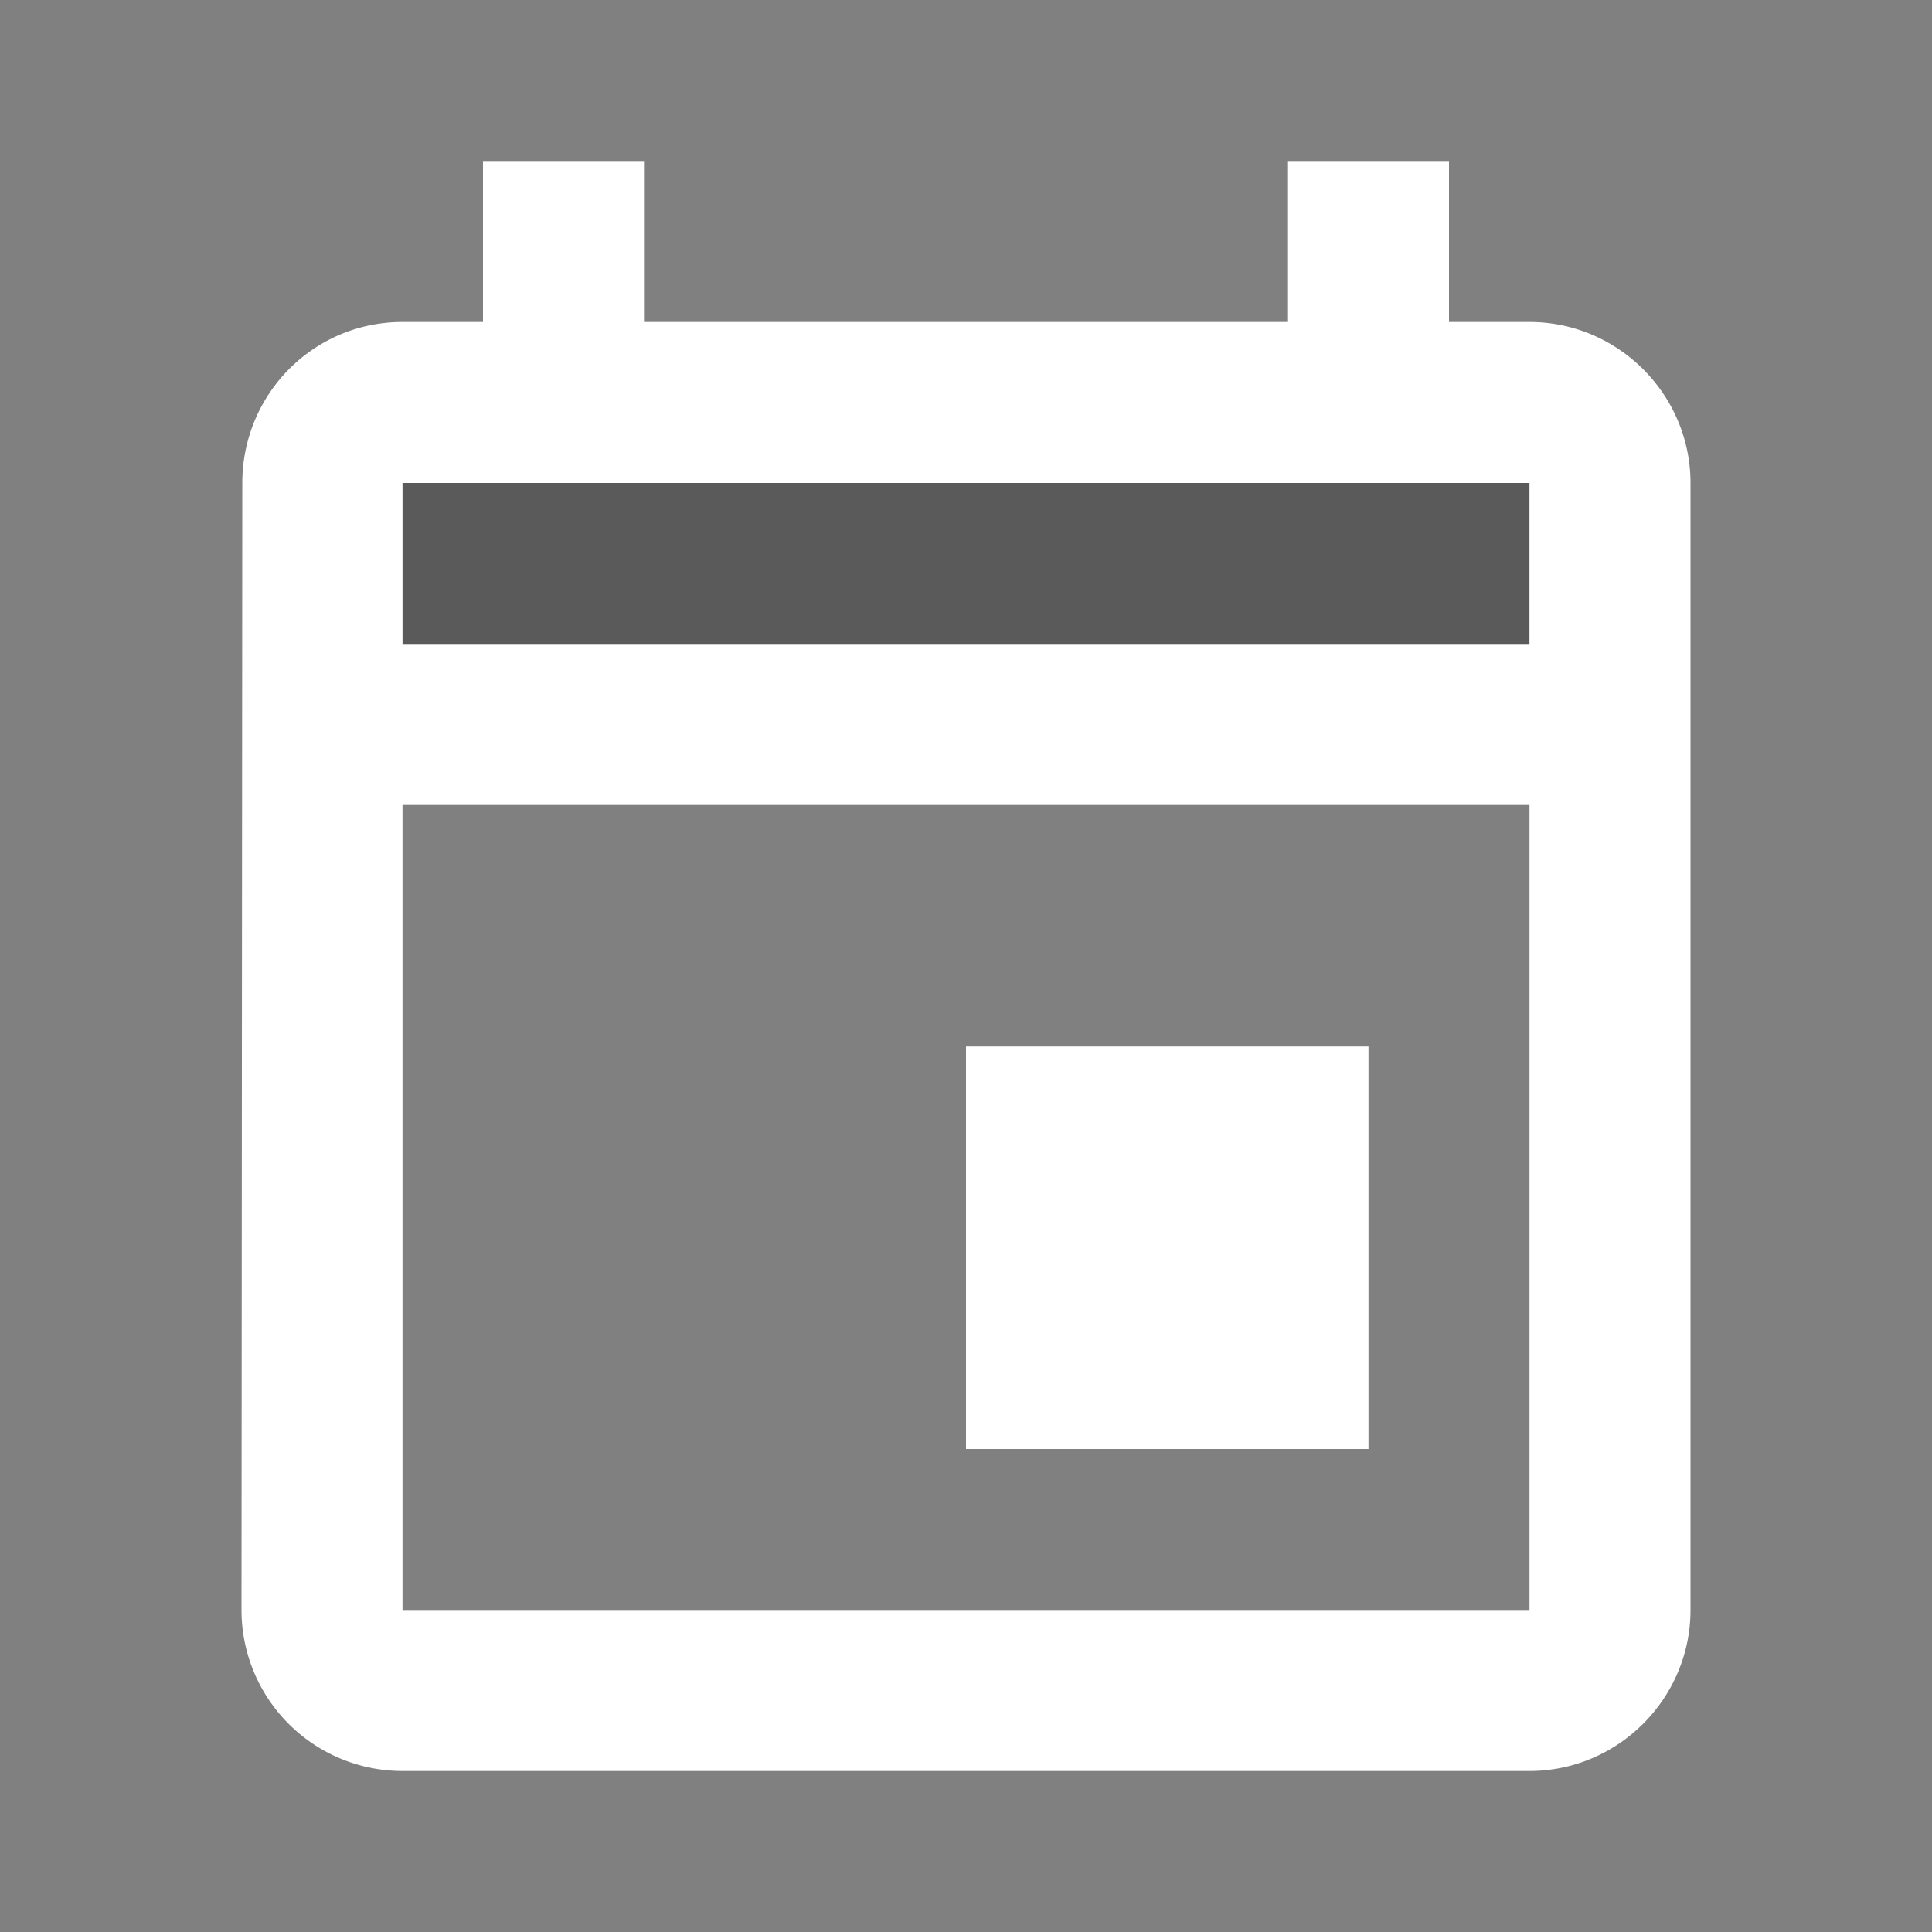 <svg xmlns="http://www.w3.org/2000/svg" width="24" height="24" id="event"><rect width="100%" height="100%" fill="#808080" stroke="none"/><path fill="none" d="M0 0h24v24H0V0z"></path><path d="M5 8h14V6H5z" opacity=".3"></path><path fill="#fff" d="M19 4h-1V2h-2v2H8V2H6v2H5c-1.11 0-1.99.9-1.99 2L3 20a2 2 0 0 0 2 2h14c1.1 0 2-.9 2-2V6c0-1.1-.9-2-2-2zm0 16H5V10h14v10zm0-12H5V6h14v2zm-7 5h5v5h-5z"></path></svg>